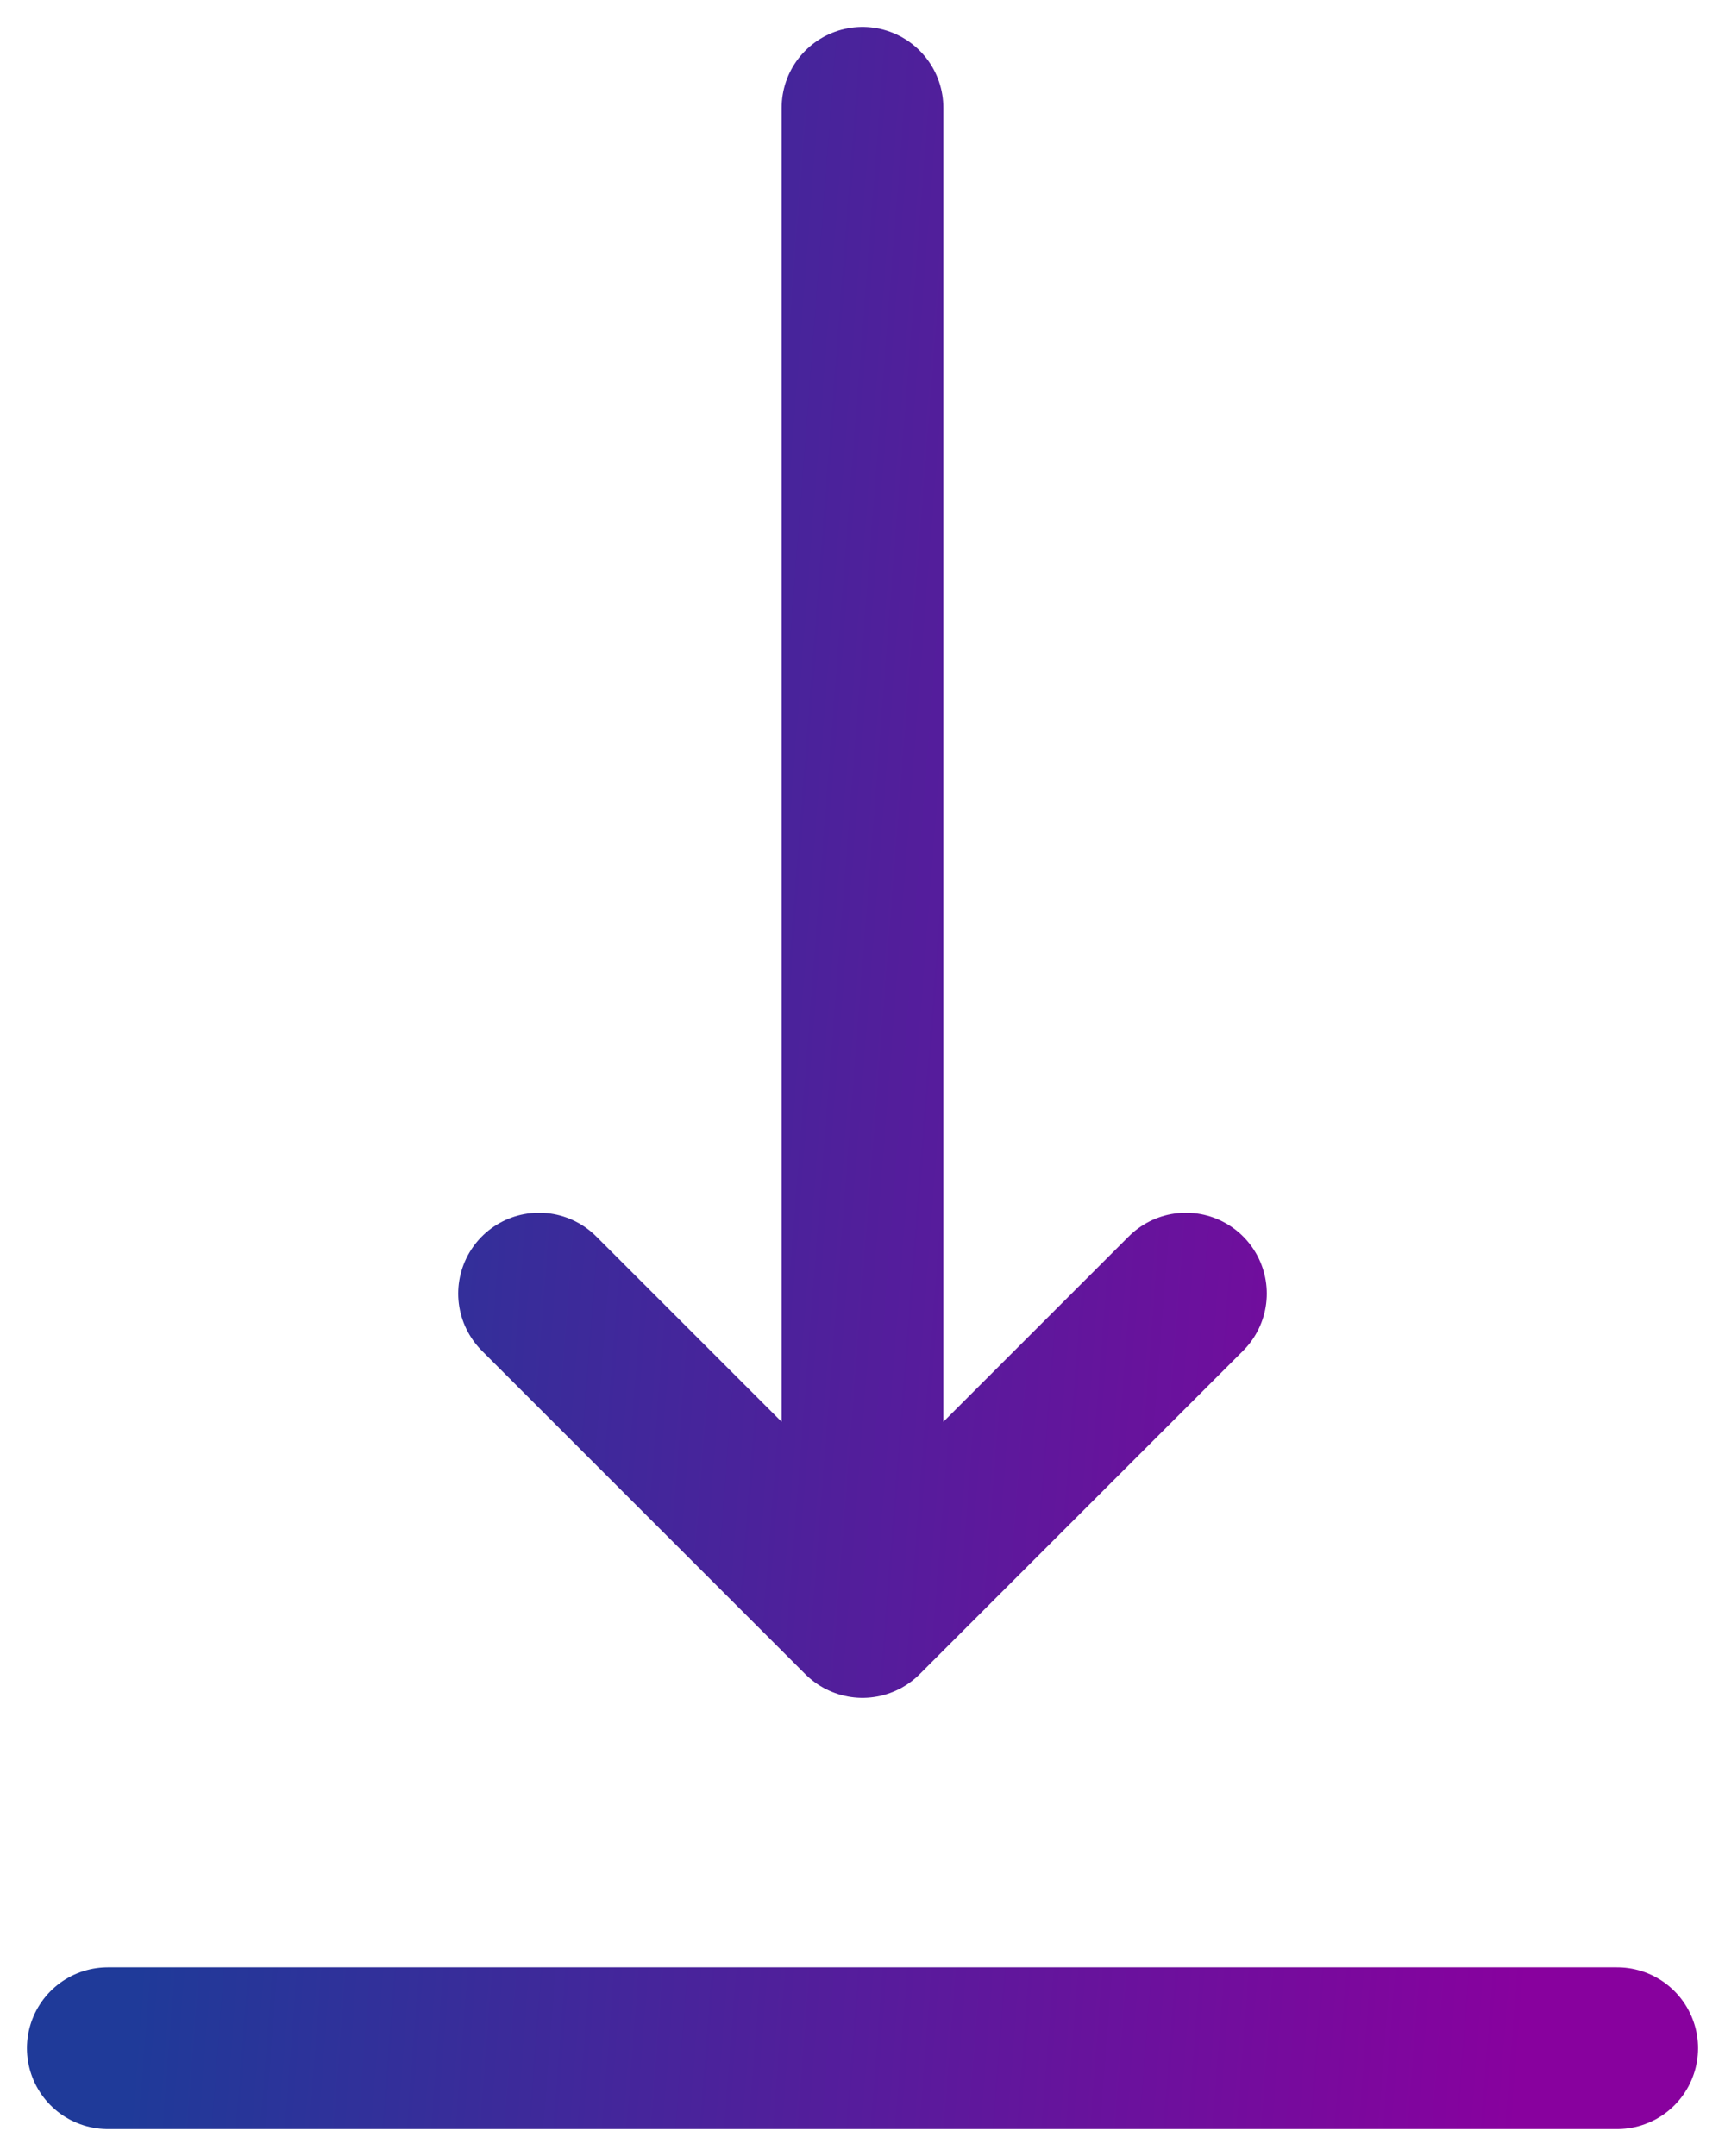 <svg width="16" height="20" viewBox="0 0 16 20" fill="none" xmlns="http://www.w3.org/2000/svg">
<path d="M8 1V15M8 15L5 12M8 15L11 12M1 19H15" stroke="url(#paint0_linear_139_810)" stroke-width="1.5" stroke-linecap="round" stroke-linejoin="round"/>
<defs>
<linearGradient id="paint0_linear_139_810" x1="1" y1="22.016" x2="13.816" y2="23.002" gradientUnits="userSpaceOnUse">
<stop stop-color="#1F3A99"/>
<stop offset="1" stop-color="#88019E"/>
</linearGradient>
</defs>
</svg>
